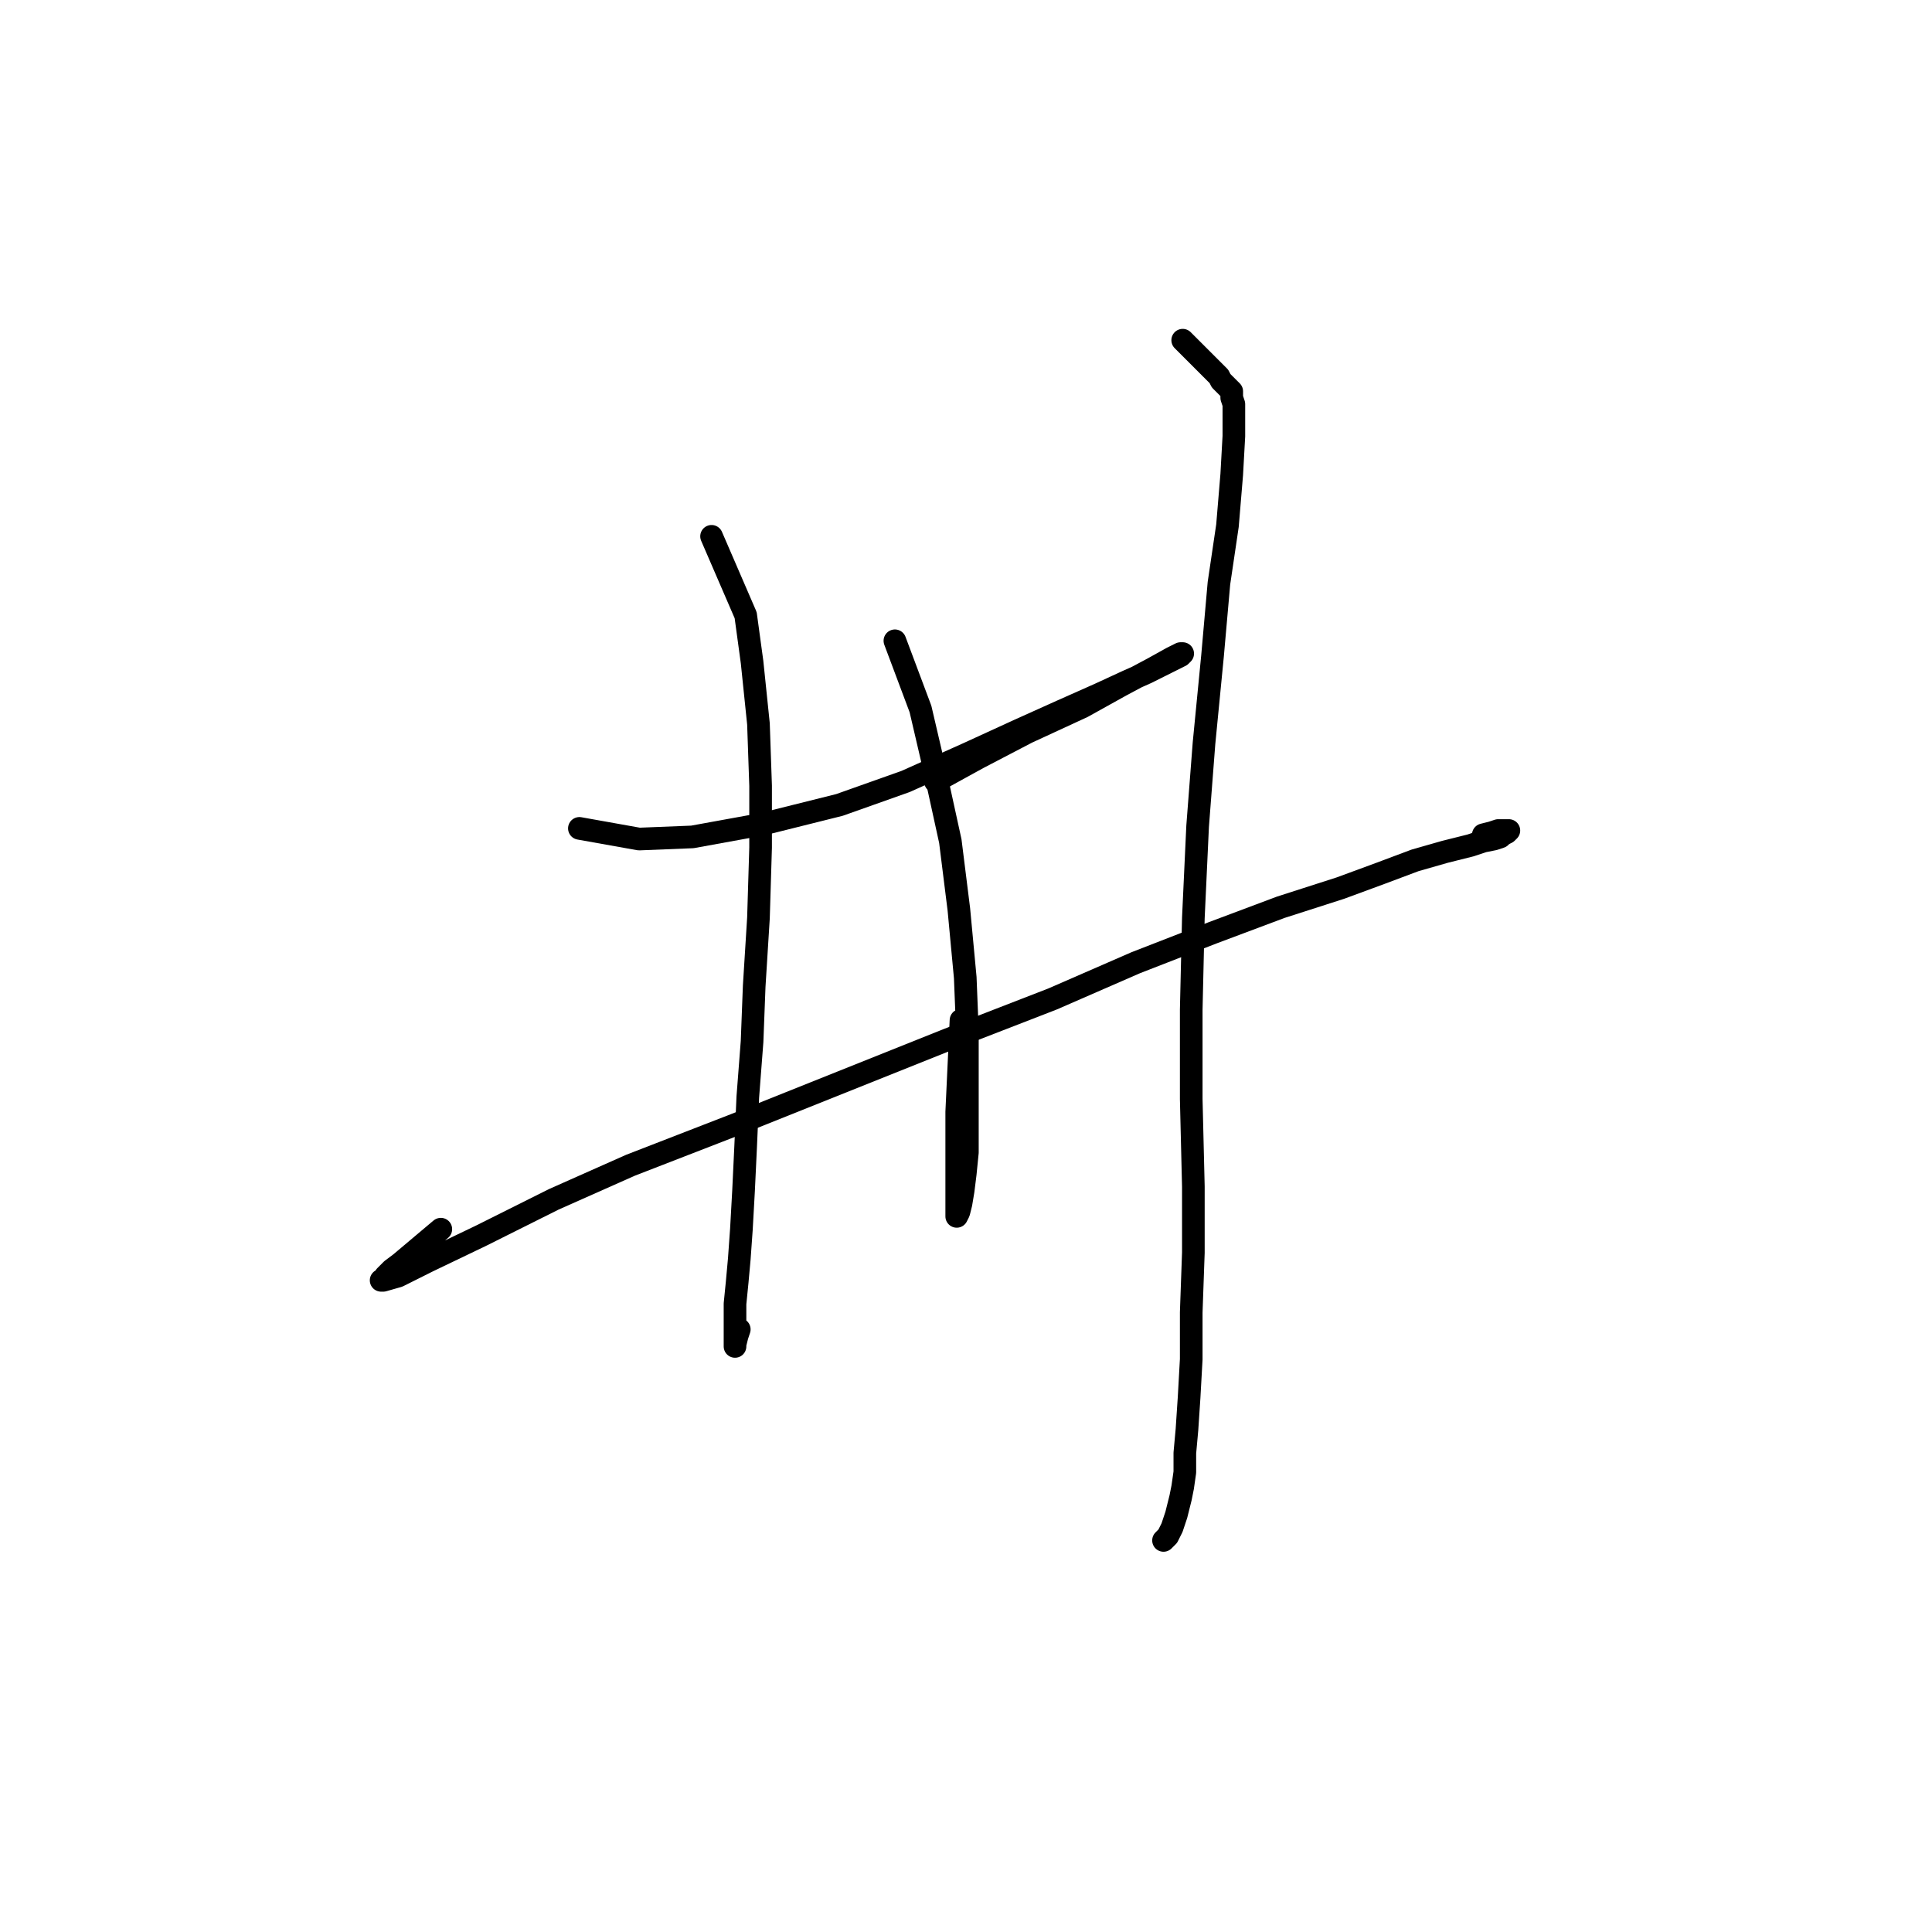 <?xml version="1.0" standalone="no"?>
    <svg width="256" height="256" xmlns="http://www.w3.org/2000/svg" version="1.1">
    <polyline stroke="black" stroke-width="3" stroke-linecap="round" fill="transparent" stroke-linejoin="round" points="76.772 109.765 84.681 111.178 91.743 110.895 101.065 109.2 111.235 106.658 119.992 103.551 128.183 99.879 134.963 96.771 140.613 94.229 145.697 91.969 149.37 90.274 151.912 89.144 153.607 88.297 154.737 87.732 155.867 87.167 156.432 86.884 156.714 86.602 156.432 86.602 155.302 87.167 152.759 88.579 148.522 90.839 143.437 93.664 136.093 97.054 129.596 100.444 123.946 103.551 123.946 103.551 " />
        <polyline stroke="black" stroke-width="3" stroke-linecap="round" fill="transparent" stroke-linejoin="round" points="58.411 162.872 53.043 167.392 51.913 168.239 51.066 169.087 50.784 169.651 50.501 169.651 50.784 169.651 52.761 169.087 56.716 167.109 63.778 163.719 73.382 158.917 83.551 154.398 97.393 149.03 111.517 143.381 125.641 137.731 139.483 132.364 150.499 127.562 160.669 123.607 169.708 120.217 177.618 117.675 182.985 115.698 187.505 114.003 191.459 112.873 194.849 112.025 196.544 111.46 197.956 111.178 198.804 110.895 199.086 110.613 199.651 110.33 199.934 110.048 199.651 110.048 199.369 110.048 199.086 110.048 198.804 110.048 198.521 110.048 197.674 110.33 196.544 110.613 196.544 110.613 " />
        <polyline stroke="black" stroke-width="3" stroke-linecap="round" fill="transparent" stroke-linejoin="round" points="94.286 71.065 98.805 81.517 99.653 87.732 100.5 95.924 100.783 104.116 100.783 112.308 100.5 121.63 99.935 130.669 99.653 138.014 99.088 145.358 98.805 151.855 98.523 157.787 98.24 162.872 97.958 166.827 97.675 169.934 97.393 172.759 97.393 174.736 97.393 176.149 97.393 177.278 97.393 178.126 97.393 178.408 97.393 178.126 97.675 176.996 97.958 176.149 97.958 176.149 " />
        <polyline stroke="black" stroke-width="3" stroke-linecap="round" fill="transparent" stroke-linejoin="round" points="118.579 84.907 121.969 93.946 123.946 102.421 125.924 111.46 127.054 120.5 127.901 129.539 128.183 136.601 128.183 143.098 128.183 148.465 128.183 152.703 127.901 155.527 127.618 157.787 127.336 159.482 127.054 160.612 126.771 161.177 126.771 160.895 126.771 159.765 126.771 155.527 126.771 147.335 127.336 135.189 127.336 135.189 " />
        <polyline stroke="black" stroke-width="3" stroke-linecap="round" fill="transparent" stroke-linejoin="round" points="156.714 45.077 161.516 49.879 161.799 50.444 162.081 50.727 162.364 51.009 162.646 51.292 162.929 51.574 163.211 51.857 163.211 52.139 163.211 52.704 163.494 53.552 163.494 54.964 163.494 57.789 163.211 62.874 162.646 69.653 161.516 77.28 160.669 86.884 159.539 98.466 158.691 109.483 158.126 121.63 157.844 133.776 157.844 145.641 158.126 157.222 158.126 165.979 157.844 173.889 157.844 180.103 157.561 185.188 157.279 189.425 156.997 192.532 156.997 195.075 156.714 197.052 156.432 198.465 156.149 199.595 155.867 200.724 155.584 201.572 155.302 202.419 155.019 202.984 154.737 203.549 154.454 203.832 154.172 204.114 154.172 204.114 " />
        </svg>